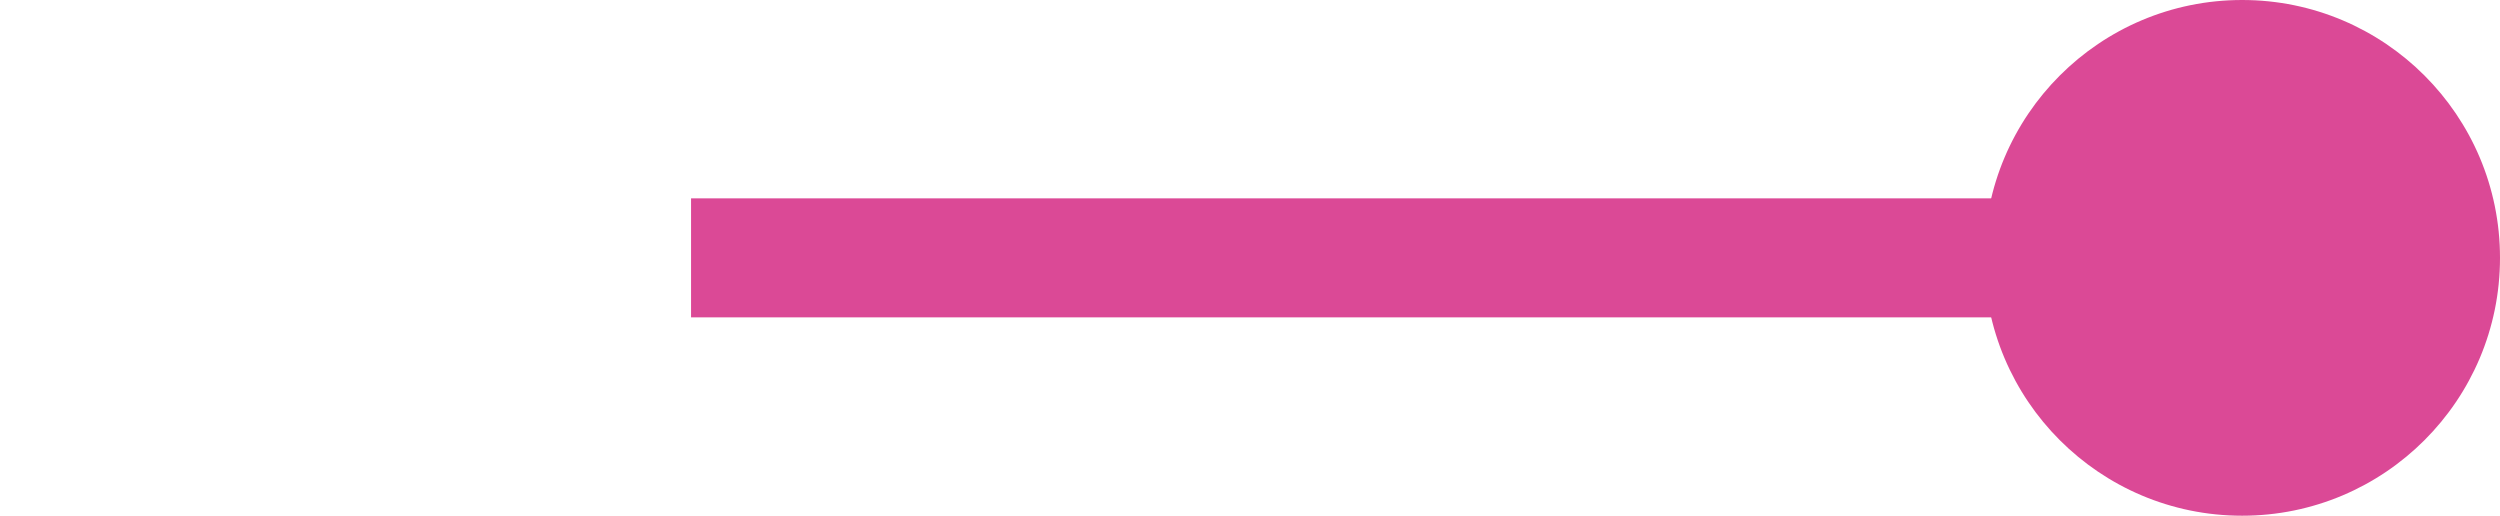 <?xml version="1.0" encoding="UTF-8" standalone="no"?>
<svg
   width="3.151mm"
   height="0.65mm"
   version="1.1"
   viewBox="0 -0.33 3.151 0.65"
   id="svg6"
   sodipodi:docname="mg_vol_pipeline_l.svg"
   inkscape:version="1.1.2 (b8e25be833, 2022-02-05)"
   xmlns:inkscape="http://www.inkscape.org/namespaces/inkscape"
   xmlns:sodipodi="http://sodipodi.sourceforge.net/DTD/sodipodi-0.dtd"
   xmlns="http://www.w3.org/2000/svg"
   xmlns:svg="http://www.w3.org/2000/svg">
  <defs
     id="defs10" />
  <sodipodi:namedview
     id="namedview8"
     pagecolor="#505050"
     bordercolor="#ffffff"
     borderopacity="1"
     inkscape:pageshadow="0"
     inkscape:pageopacity="0"
     inkscape:pagecheckerboard="1"
     inkscape:document-units="mm"
     showgrid="false"
     inkscape:zoom="43.601507"
     inkscape:cx="2.0068114"
     inkscape:cy="-0.057337468"
     inkscape:window-width="1920"
     inkscape:window-height="1009"
     inkscape:window-x="-8"
     inkscape:window-y="-8"
     inkscape:window-maximized="1"
     inkscape:current-layer="svg6"
     showguides="true"
     inkscape:guide-bbox="true"
     fit-margin-top="0"
     fit-margin-left="0"
     fit-margin-right="0"
     fit-margin-bottom="0" />
  <rect
     x="0.871"
     y="-0.08"
     width="1.655"
     height="0.15"
     style="fill:#db4996;fill-opacity:1;stroke-width:1"
     id="rect2" />
  <circle
     cx="2.826"
     cy="-0.005"
     r="0.325"
     style="fill:#db4996;fill-opacity:1"
     id="circle4" />
</svg>
